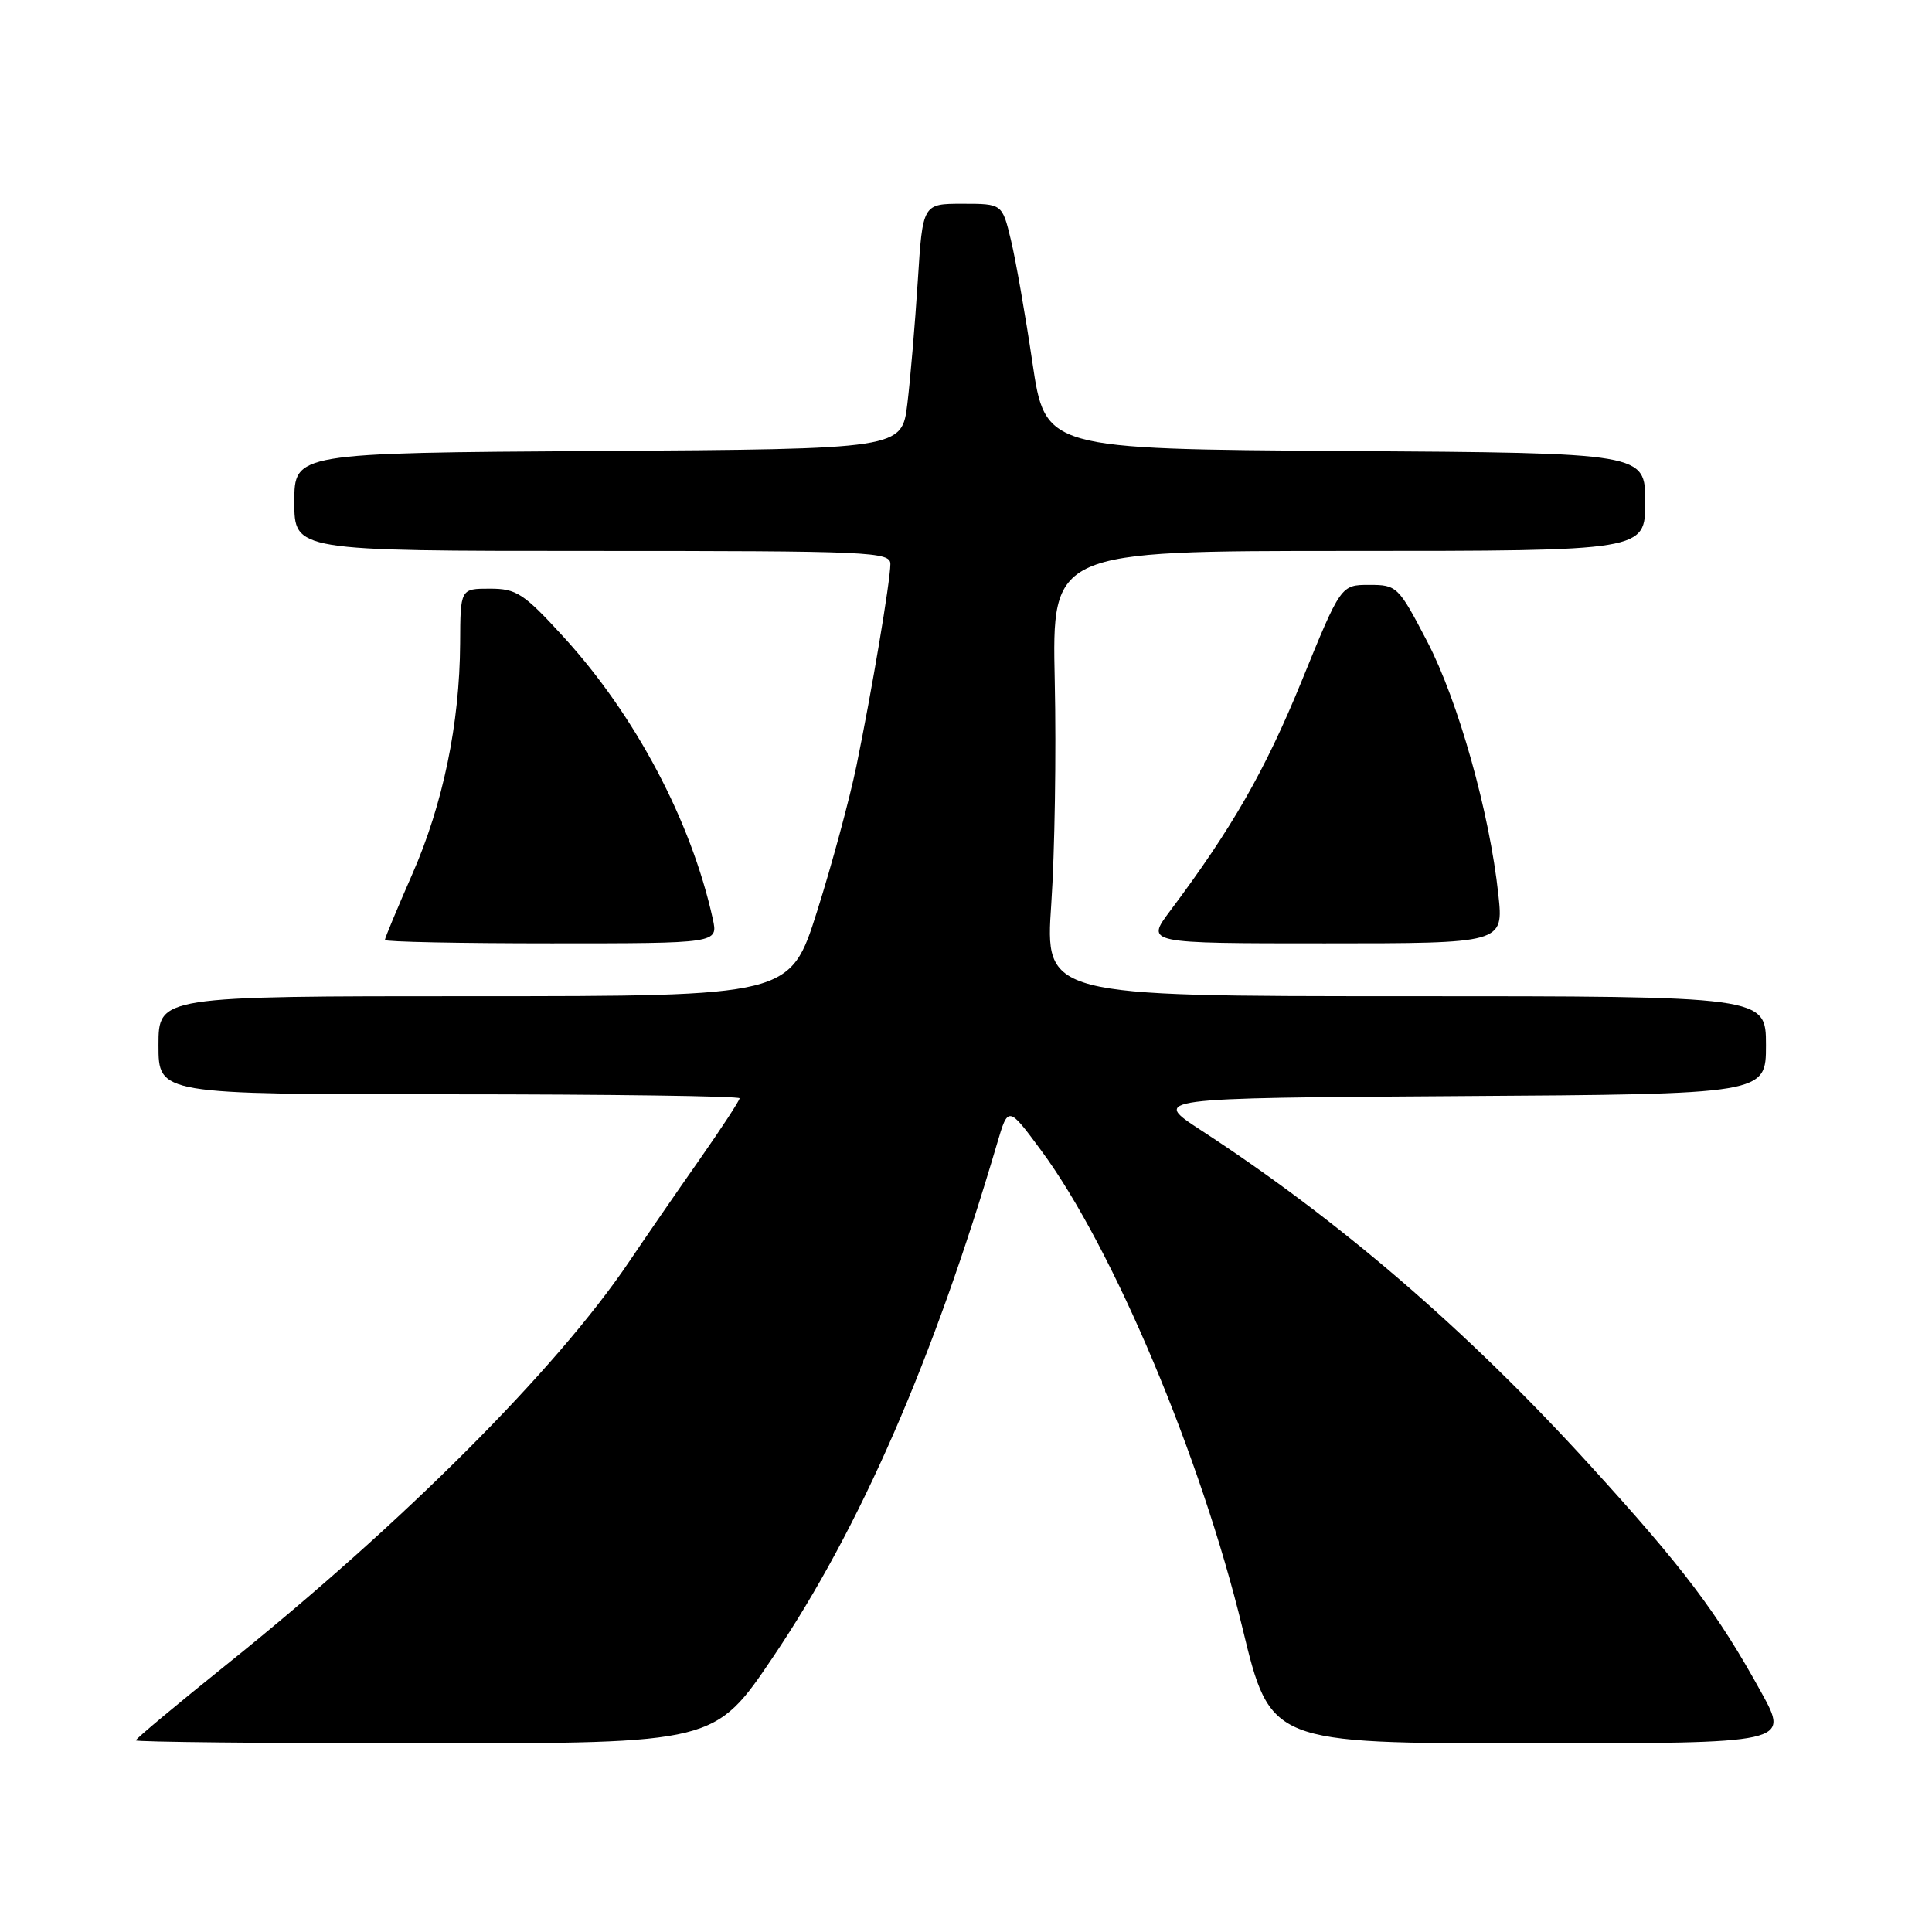 <?xml version="1.0" encoding="UTF-8" standalone="no"?>
<!DOCTYPE svg PUBLIC "-//W3C//DTD SVG 1.1//EN" "http://www.w3.org/Graphics/SVG/1.1/DTD/svg11.dtd" >
<svg xmlns="http://www.w3.org/2000/svg" xmlns:xlink="http://www.w3.org/1999/xlink" version="1.1" viewBox="0 0 256 256">
 <g >
 <path fill="currentColor"
d=" M 102.45 219.54 C 113.97 202.47 123.67 180.21 132.12 151.52 C 133.59 146.53 133.59 146.53 137.98 152.47 C 147.47 165.32 159.13 193.00 164.64 215.75 C 168.33 231.00 168.33 231.00 202.71 231.00 C 237.10 231.00 237.10 231.00 233.38 224.25 C 227.57 213.70 223.13 207.81 210.52 193.98 C 194.33 176.22 177.45 161.69 159.15 149.77 C 152.59 145.50 152.59 145.50 193.30 145.24 C 234.00 144.98 234.00 144.98 234.00 138.49 C 234.00 132.00 234.00 132.00 186.23 132.00 C 138.47 132.00 138.47 132.00 139.30 119.75 C 139.76 113.01 139.97 99.74 139.76 90.25 C 139.39 73.00 139.39 73.00 178.69 73.00 C 218.00 73.00 218.00 73.00 218.00 66.51 C 218.00 60.02 218.00 60.02 178.25 59.76 C 138.50 59.50 138.50 59.50 136.80 48.05 C 135.87 41.76 134.59 34.45 133.95 31.80 C 132.80 27.00 132.80 27.00 127.53 27.00 C 122.26 27.00 122.26 27.00 121.61 37.25 C 121.25 42.89 120.63 50.20 120.23 53.50 C 119.50 59.50 119.50 59.50 79.25 59.76 C 39.00 60.02 39.00 60.02 39.00 66.51 C 39.00 73.00 39.00 73.00 78.50 73.00 C 115.46 73.00 118.00 73.11 117.98 74.75 C 117.96 77.07 115.53 91.52 113.48 101.50 C 112.57 105.90 110.23 114.56 108.27 120.75 C 104.71 132.00 104.71 132.00 62.85 132.00 C 21.00 132.00 21.00 132.00 21.00 138.50 C 21.00 145.00 21.00 145.00 59.50 145.00 C 80.68 145.00 98.00 145.24 98.00 145.53 C 98.00 145.82 95.57 149.54 92.60 153.78 C 89.62 158.03 85.46 164.07 83.35 167.20 C 73.72 181.47 53.45 201.76 30.09 220.51 C 23.44 225.85 18.00 230.39 18.00 230.61 C 18.00 230.82 35.26 231.00 56.36 231.00 C 94.72 231.00 94.72 231.00 102.45 219.54 Z  M 94.45 121.77 C 91.60 108.80 84.19 94.80 74.66 84.38 C 69.39 78.62 68.44 78.00 64.91 78.00 C 61.00 78.00 61.00 78.00 60.97 85.25 C 60.91 95.90 58.70 106.59 54.61 115.88 C 52.63 120.40 51.00 124.30 51.00 124.55 C 51.00 124.80 60.94 125.00 73.08 125.00 C 95.16 125.00 95.16 125.00 94.45 121.77 Z  M 198.54 118.55 C 197.38 107.67 193.22 92.89 189.11 85.00 C 185.30 77.69 185.10 77.50 181.44 77.50 C 177.67 77.50 177.67 77.50 172.45 90.31 C 167.62 102.13 163.23 109.79 155.01 120.75 C 151.83 125.00 151.83 125.00 175.53 125.00 C 199.23 125.00 199.23 125.00 198.54 118.55 Z "/>
</g>
</svg>